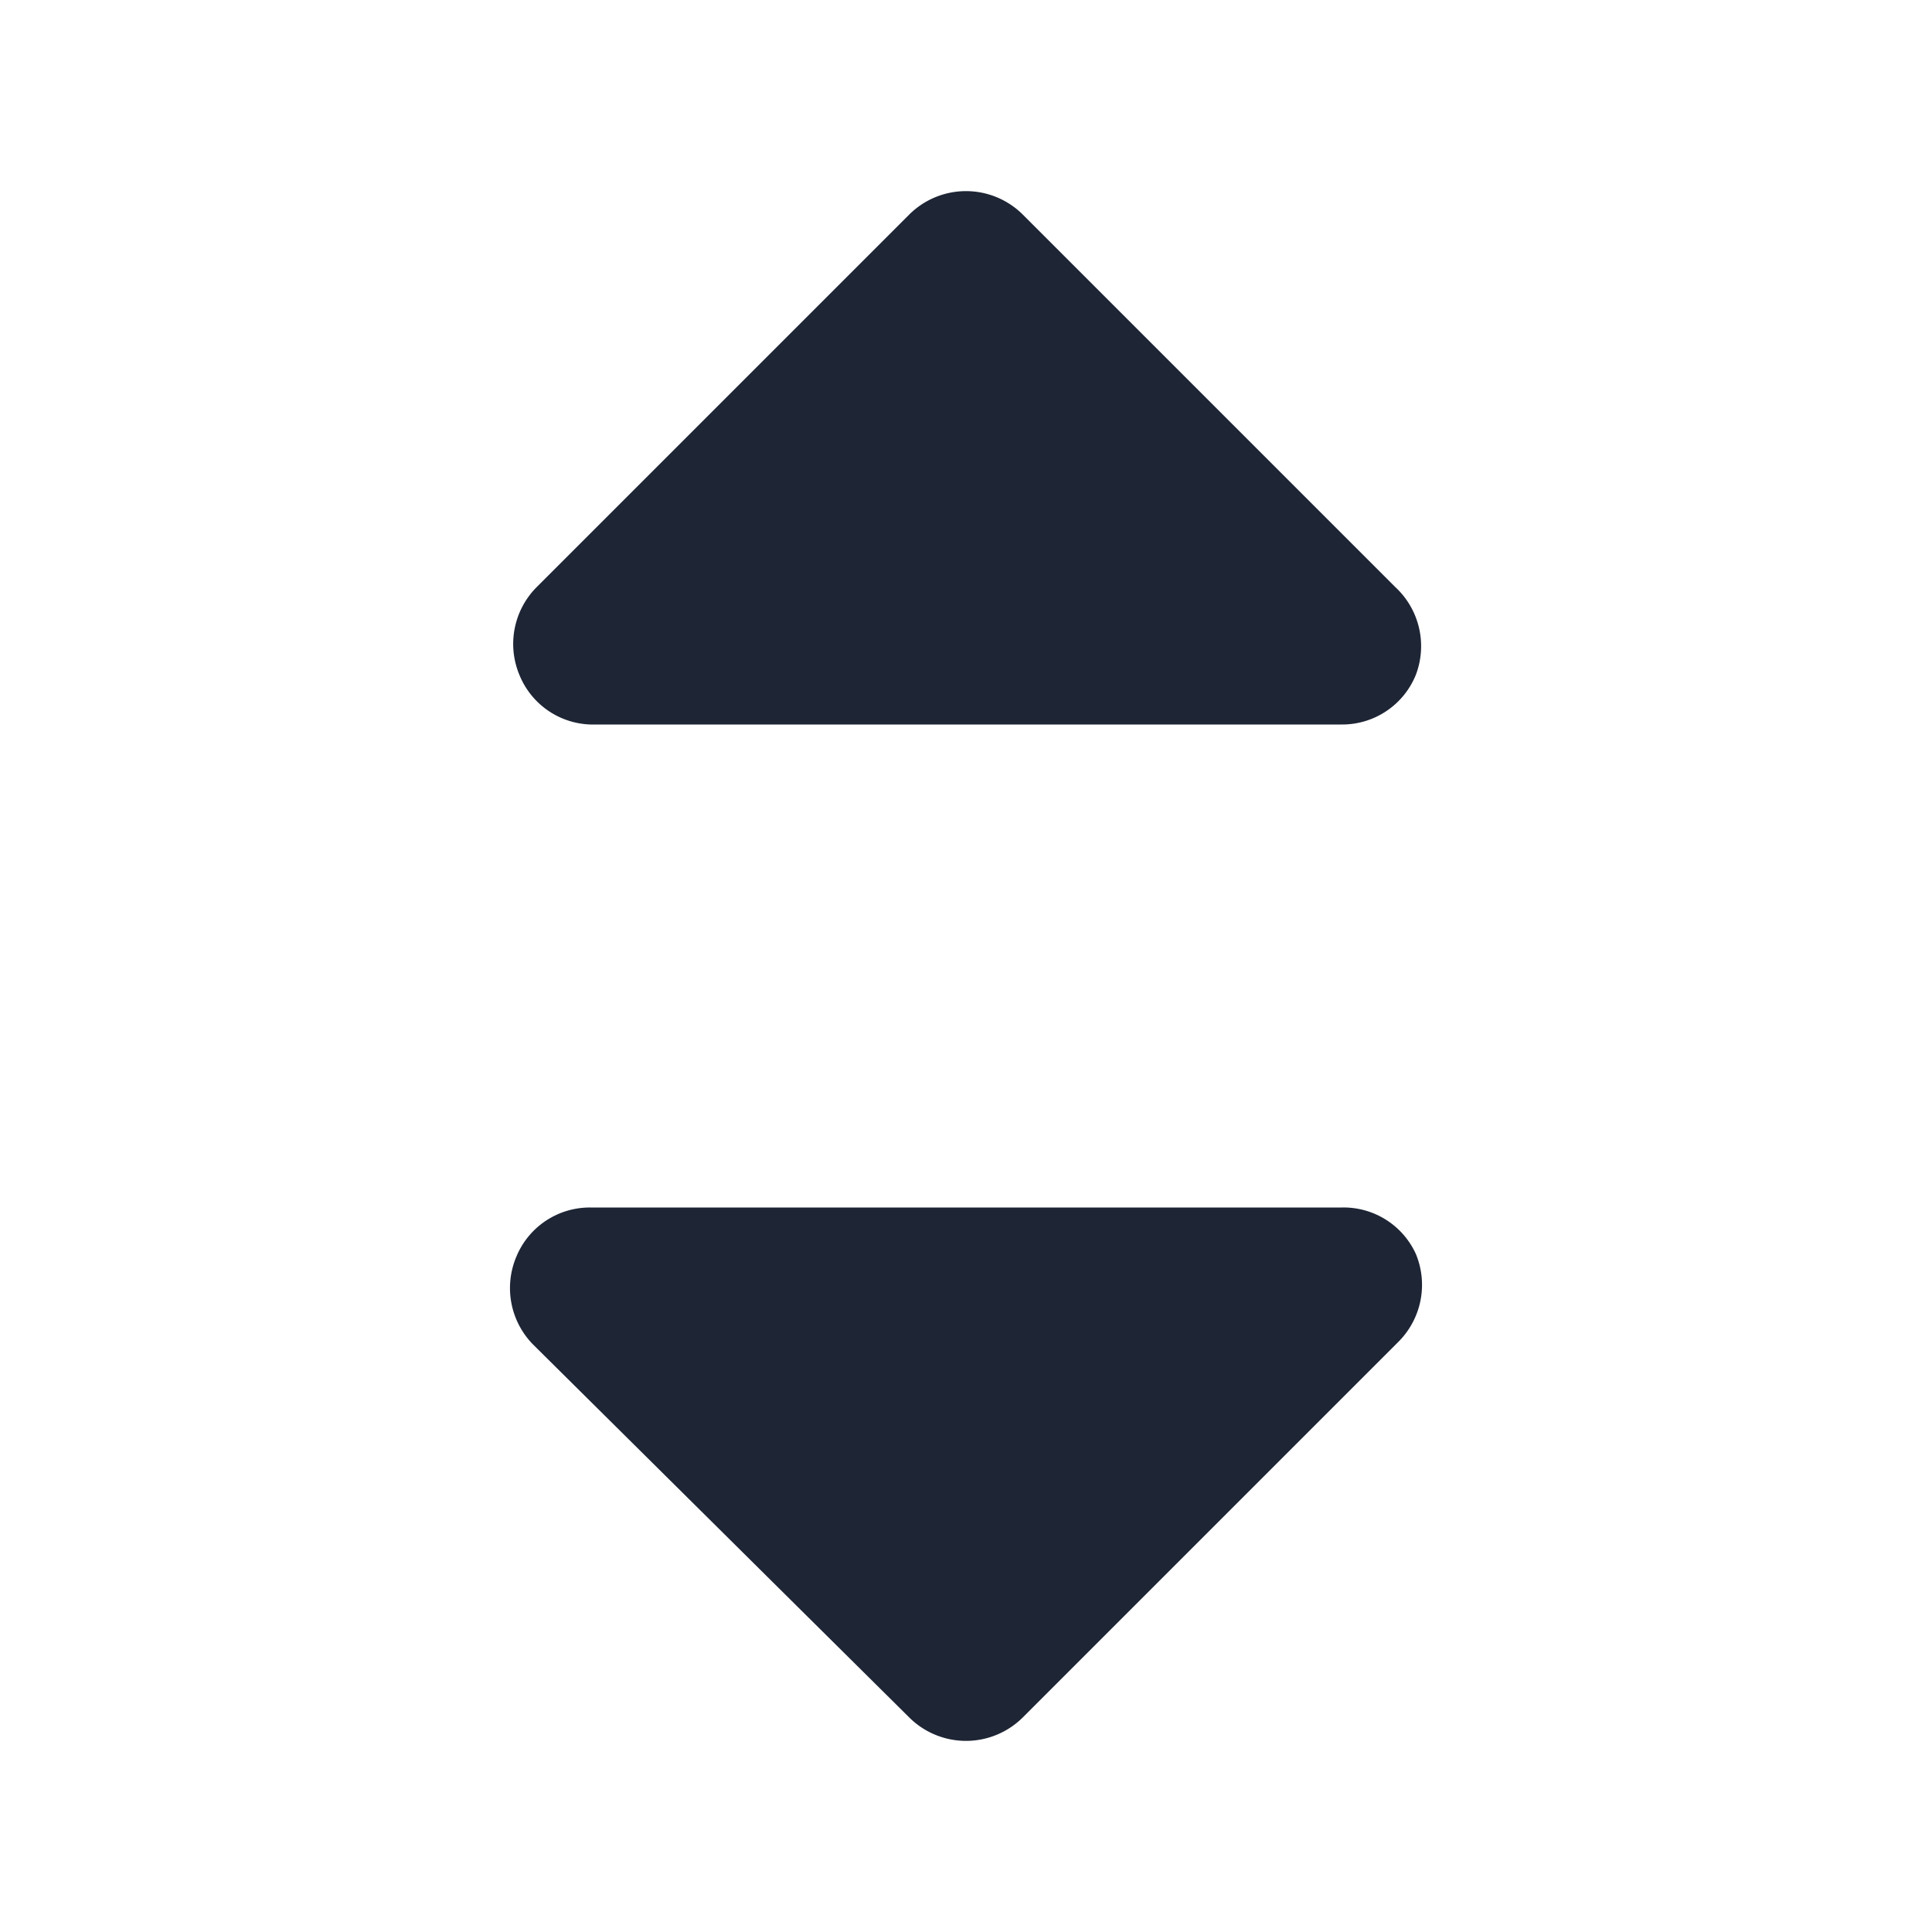 <svg xmlns="http://www.w3.org/2000/svg" viewBox="0 0 18 18"><defs><style>.cls-1{fill:#fff;}.cls-2{fill:#1e2535;}</style></defs><title>move</title><g id="BG"><rect class="cls-1" width="18" height="18"/></g><g id="Icons"><path class="cls-2" d="M5.5,6.75h7a.74.74,0,0,0,.69-.46A.75.75,0,0,0,13,5.47L9.53,2A.75.75,0,0,0,8.47,2L5,5.47a.75.75,0,0,0-.16.82A.74.74,0,0,0,5.5,6.75Z"/><path class="cls-2" d="M12.5,11.25h-7a.74.74,0,0,0-.69.46.75.75,0,0,0,.16.82L8.47,16a.75.75,0,0,0,1.06,0l3.5-3.5a.75.75,0,0,0,.16-.82A.74.74,0,0,0,12.5,11.25Z"/></g></svg>